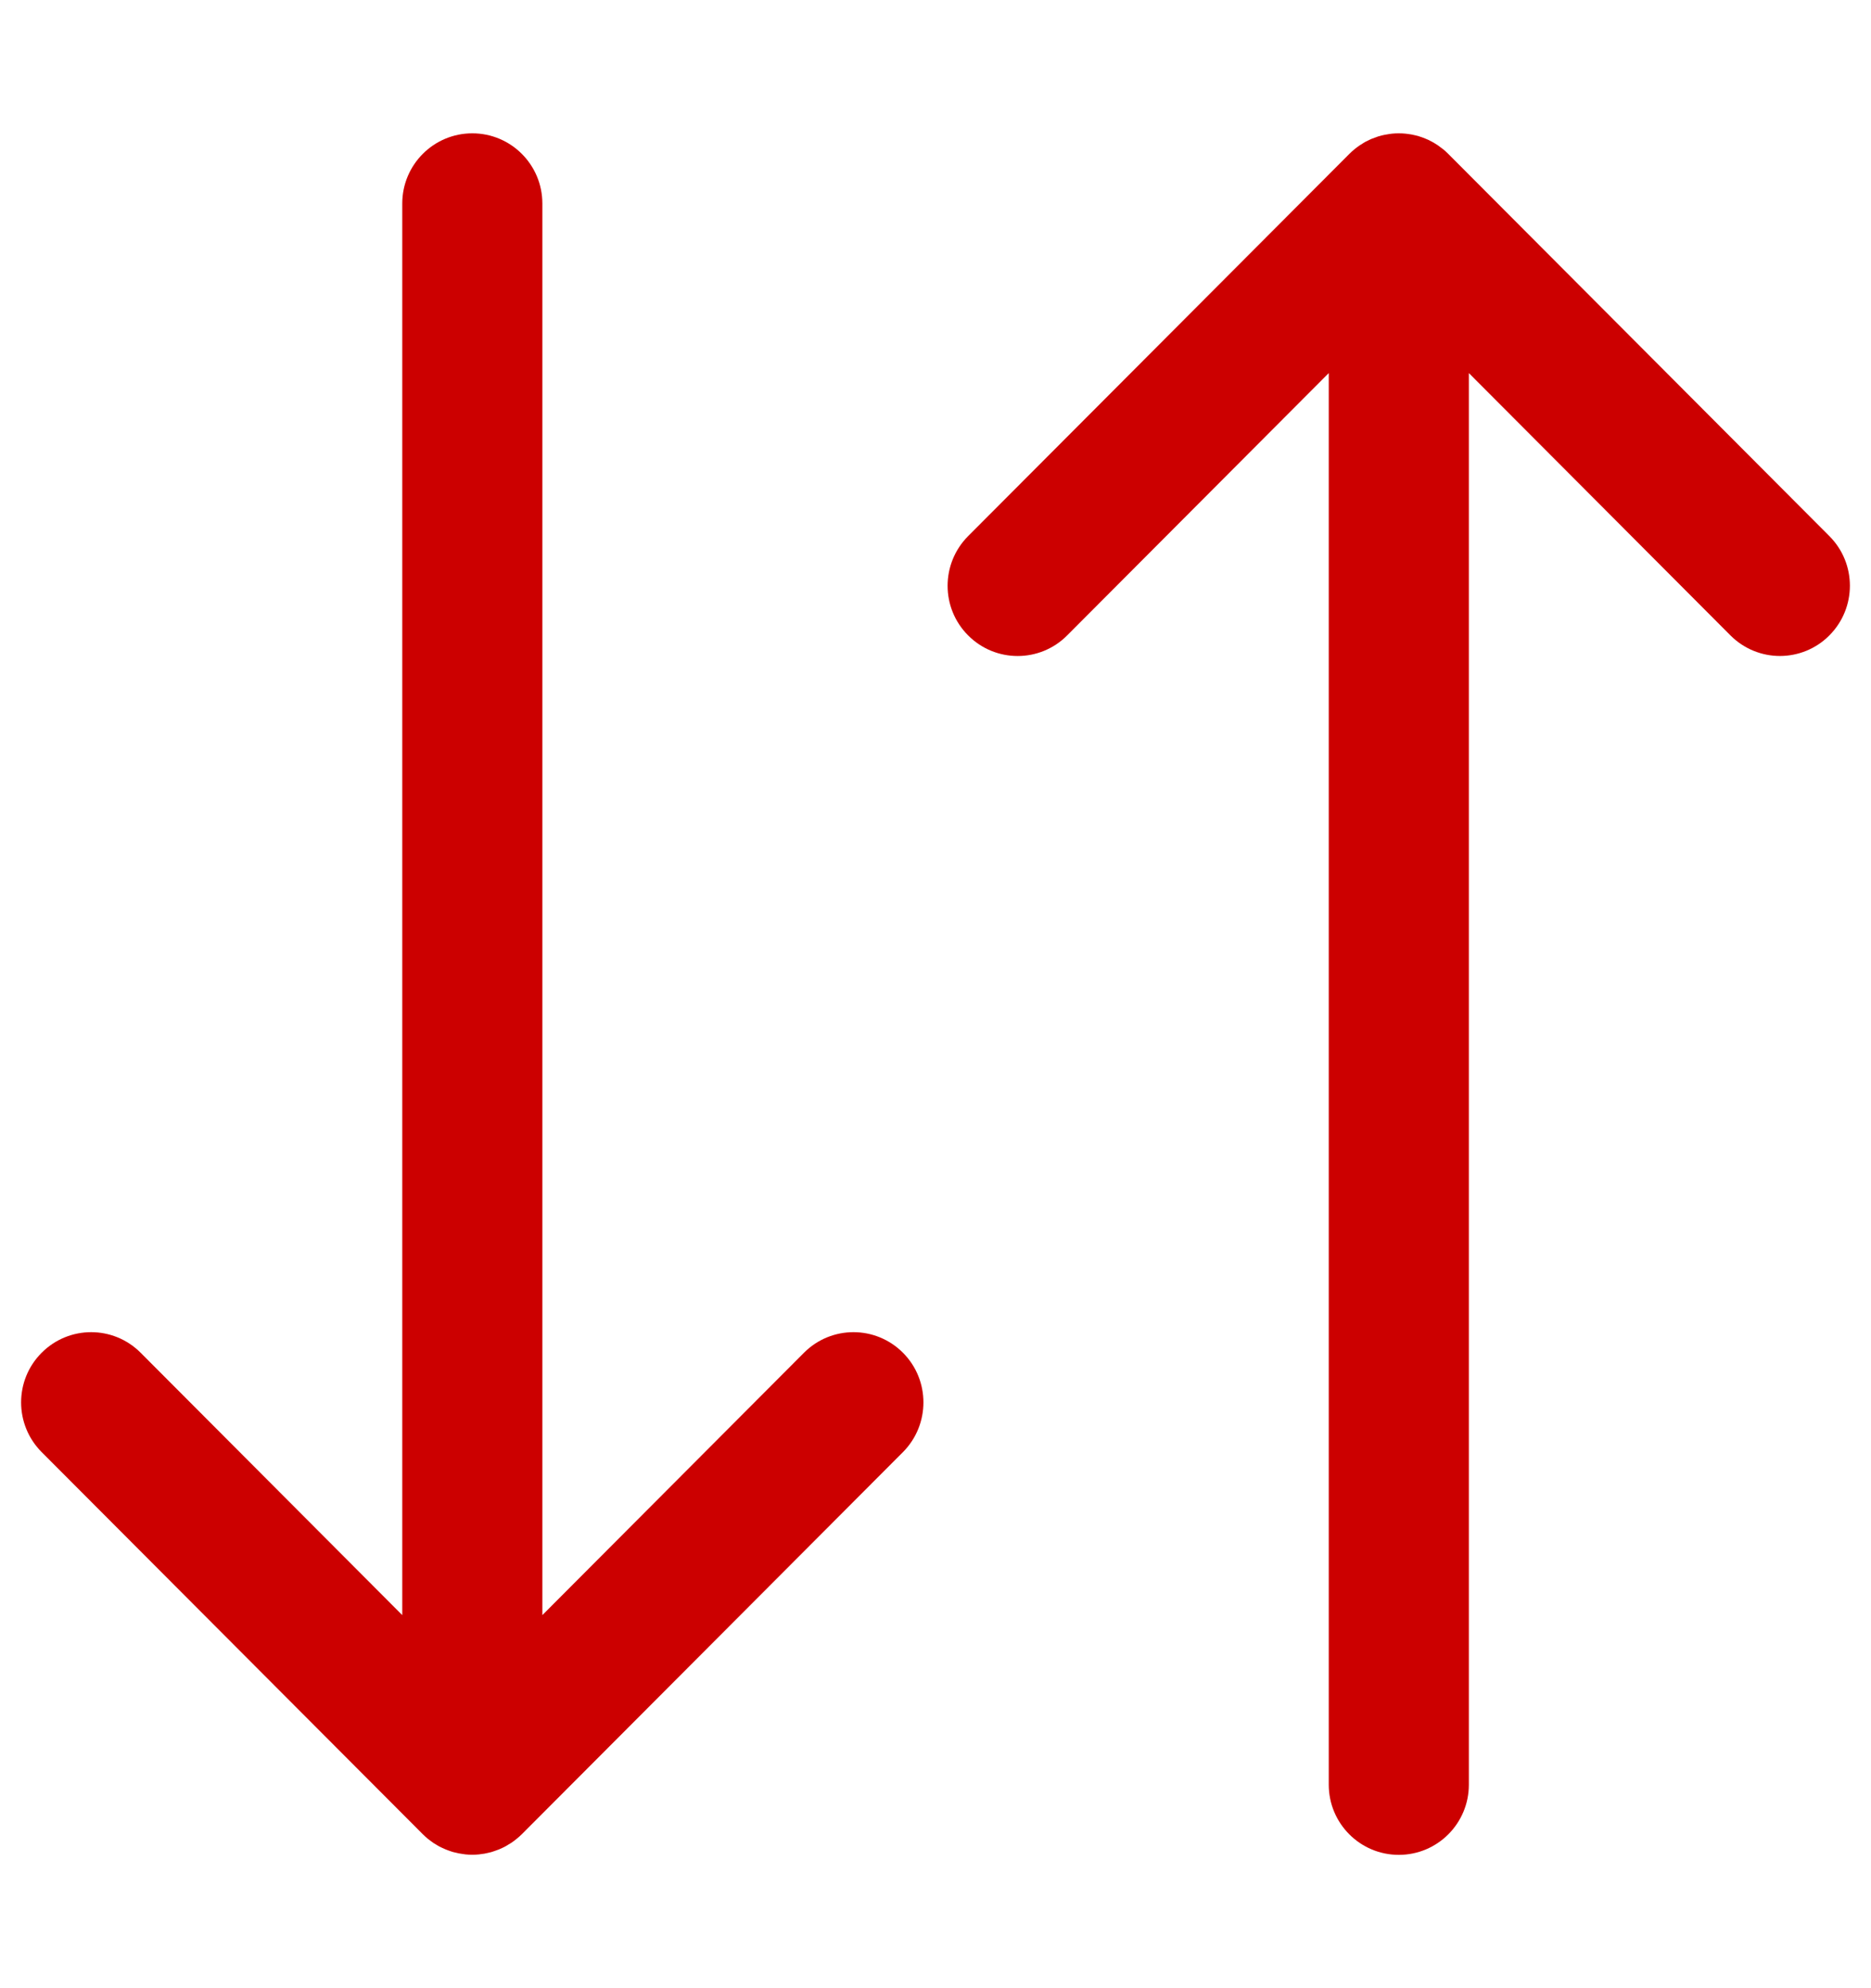 <svg width="16" height="17" viewBox="0 0 16 17" fill="none" xmlns="http://www.w3.org/2000/svg">
<path d="M15.644 4.584L12.385 1.316C12.371 1.302 12.357 1.289 12.341 1.276C12.338 1.273 12.334 1.271 12.33 1.268C12.319 1.259 12.307 1.25 12.294 1.241C12.291 1.239 12.287 1.237 12.284 1.235C12.271 1.227 12.258 1.218 12.244 1.211C12.241 1.209 12.239 1.209 12.236 1.207C12.222 1.199 12.207 1.192 12.191 1.186C12.19 1.185 12.188 1.185 12.186 1.184C12.169 1.177 12.153 1.171 12.136 1.166C12.134 1.165 12.133 1.165 12.131 1.164C12.114 1.16 12.097 1.155 12.08 1.152C12.075 1.151 12.07 1.15 12.065 1.149C12.05 1.147 12.036 1.145 12.021 1.143C12.002 1.141 11.982 1.14 11.961 1.14C11.941 1.14 11.921 1.141 11.902 1.143C11.887 1.145 11.872 1.147 11.857 1.15C11.853 1.151 11.848 1.151 11.844 1.152C11.826 1.155 11.809 1.16 11.792 1.165C11.79 1.166 11.789 1.166 11.787 1.166C11.77 1.172 11.753 1.178 11.736 1.185C11.735 1.185 11.733 1.186 11.732 1.186C11.716 1.193 11.701 1.2 11.686 1.208C11.683 1.209 11.681 1.21 11.679 1.211C11.665 1.219 11.652 1.227 11.639 1.236C11.636 1.238 11.632 1.239 11.629 1.242C11.616 1.25 11.604 1.26 11.592 1.269C11.589 1.272 11.585 1.274 11.582 1.277C11.567 1.289 11.552 1.303 11.538 1.317L8.279 4.584C8.045 4.819 8.045 5.199 8.279 5.433C8.513 5.668 8.892 5.668 9.126 5.433L11.363 3.19V15.26C11.363 15.591 11.631 15.86 11.962 15.86C12.293 15.86 12.561 15.591 12.561 15.26V3.19L14.798 5.433C14.915 5.55 15.068 5.609 15.221 5.609C15.374 5.609 15.528 5.55 15.644 5.433C15.878 5.198 15.878 4.818 15.644 4.584Z" fill="#CC0000"/>
<path d="M6.875 11.567L4.638 13.81V1.74C4.638 1.409 4.37 1.14 4.039 1.14C3.708 1.14 3.44 1.409 3.44 1.74V13.81L1.203 11.567C0.969 11.332 0.59 11.332 0.356 11.567C0.122 11.801 0.122 12.181 0.356 12.416L3.615 15.683C3.629 15.697 3.644 15.71 3.659 15.723C3.666 15.728 3.672 15.733 3.679 15.738C3.688 15.744 3.697 15.752 3.706 15.758C3.715 15.763 3.723 15.768 3.731 15.773C3.74 15.778 3.748 15.784 3.756 15.788C3.765 15.793 3.774 15.797 3.783 15.801C3.792 15.805 3.8 15.809 3.81 15.813C3.818 15.817 3.827 15.819 3.836 15.823C3.846 15.826 3.855 15.83 3.865 15.833C3.874 15.836 3.883 15.838 3.892 15.84C3.902 15.842 3.911 15.845 3.922 15.847C3.932 15.849 3.943 15.851 3.953 15.852C3.962 15.853 3.971 15.855 3.98 15.856C3.999 15.858 4.019 15.859 4.039 15.859C4.058 15.859 4.078 15.858 4.098 15.856C4.107 15.855 4.116 15.853 4.124 15.852C4.135 15.851 4.145 15.85 4.155 15.847C4.165 15.845 4.176 15.842 4.186 15.84C4.195 15.838 4.204 15.836 4.212 15.833C4.222 15.83 4.232 15.826 4.241 15.823C4.25 15.82 4.259 15.817 4.268 15.813C4.277 15.809 4.286 15.805 4.295 15.801C4.303 15.797 4.312 15.793 4.321 15.788C4.329 15.784 4.338 15.778 4.346 15.773C4.354 15.768 4.363 15.763 4.371 15.758C4.381 15.752 4.39 15.744 4.399 15.738C4.405 15.733 4.412 15.728 4.418 15.723C4.434 15.71 4.449 15.697 4.463 15.683L7.722 12.416C7.955 12.181 7.955 11.801 7.722 11.567C7.488 11.332 7.109 11.332 6.875 11.567H6.875Z" fill="#CC0000"/>
</svg>
